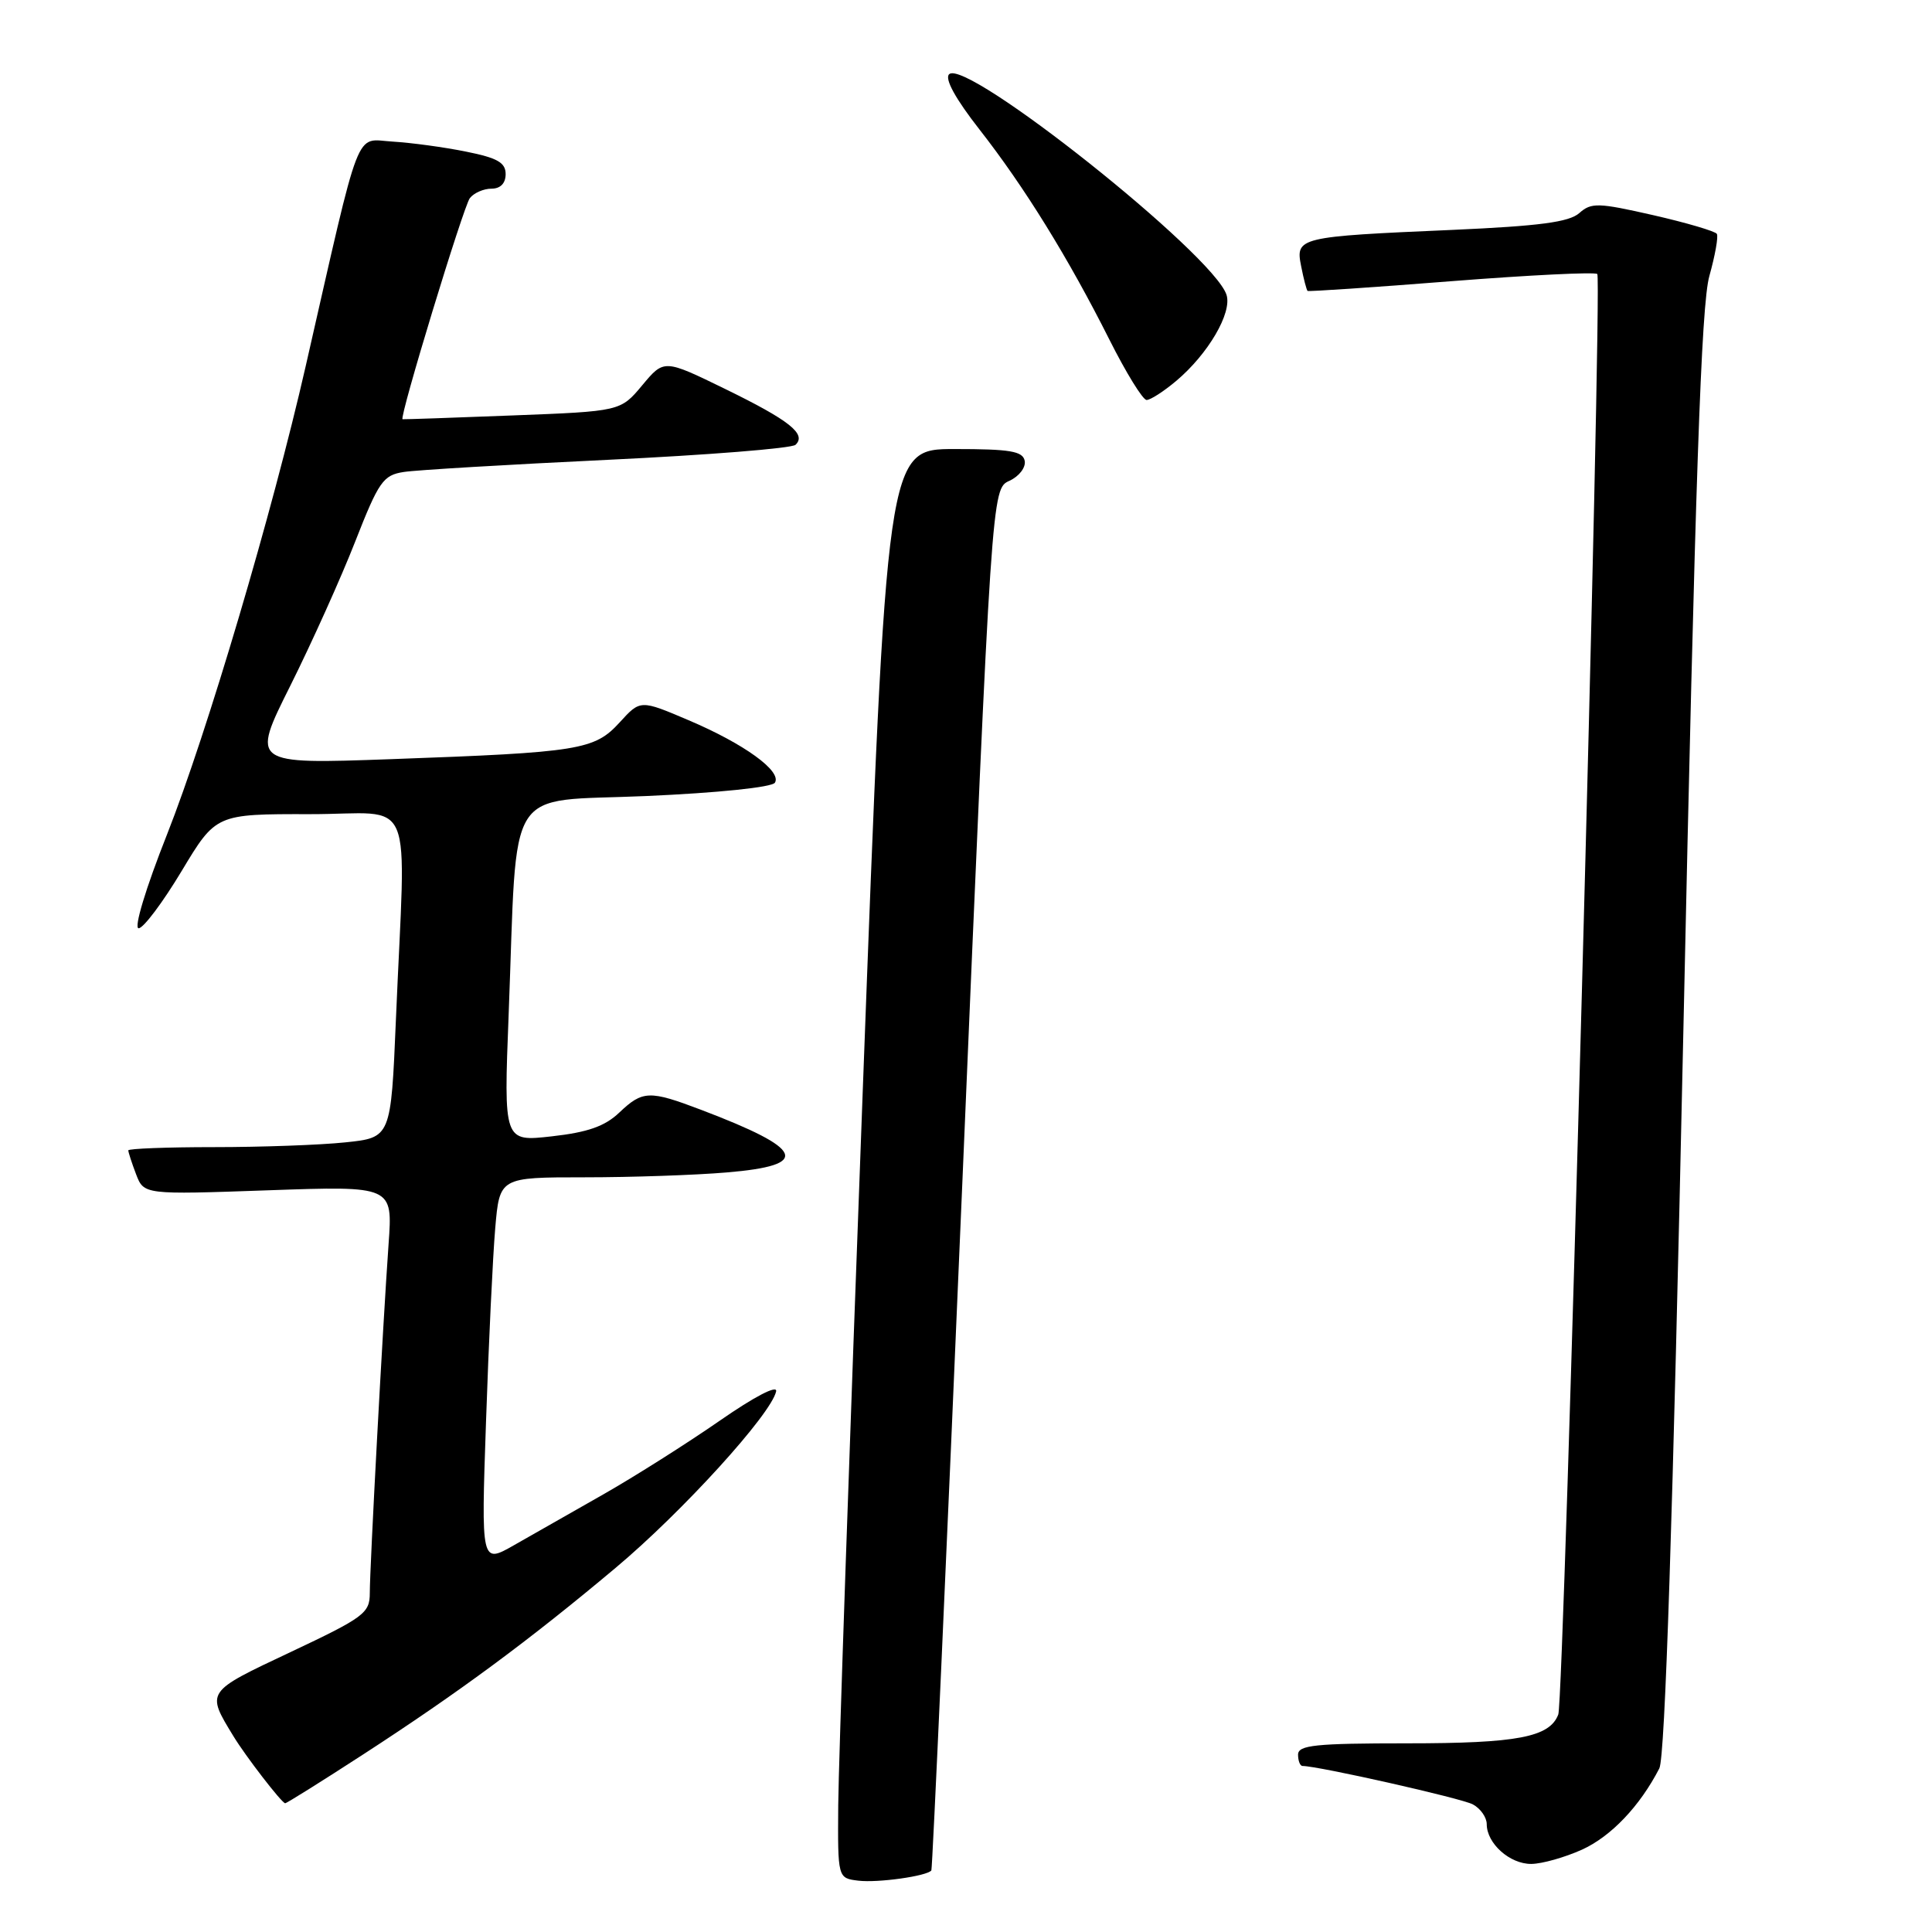 <?xml version="1.0" encoding="UTF-8" standalone="no"?>
<!DOCTYPE svg PUBLIC "-//W3C//DTD SVG 1.1//EN" "http://www.w3.org/Graphics/SVG/1.1/DTD/svg11.dtd" >
<svg xmlns="http://www.w3.org/2000/svg" xmlns:xlink="http://www.w3.org/1999/xlink" version="1.1" viewBox="0 0 256 256">
 <g >
 <path fill="currentColor"
d=" M 123.41 247.84 C 123.55 247.65 125.41 206.39 127.54 156.13 C 131.41 64.77 131.41 64.77 133.75 63.71 C 135.04 63.12 135.94 61.94 135.78 61.07 C 135.53 59.78 133.86 59.50 126.49 59.50 C 117.50 59.50 117.50 59.50 114.32 144.50 C 112.57 191.25 111.11 233.86 111.07 239.18 C 111.00 248.87 111.00 248.87 113.75 249.20 C 116.32 249.51 122.85 248.59 123.41 247.84 Z  M 209.62 245.09 C 213.48 243.33 217.29 239.33 219.87 234.32 C 220.63 232.84 221.65 201.54 223.05 136.82 C 224.63 63.45 225.42 40.36 226.50 36.57 C 227.26 33.85 227.71 31.34 227.49 30.99 C 227.28 30.64 223.48 29.52 219.06 28.51 C 211.76 26.85 210.85 26.82 209.26 28.24 C 207.91 29.43 203.98 29.95 192.50 30.46 C 172.00 31.35 171.64 31.44 172.41 35.28 C 172.74 36.97 173.13 38.44 173.26 38.55 C 173.39 38.65 181.96 38.08 192.31 37.26 C 202.65 36.45 211.35 36.02 211.65 36.31 C 212.34 37.01 207.25 225.18 206.48 227.18 C 205.33 230.19 201.07 231.00 186.45 231.00 C 174.27 231.00 172.00 231.24 172.00 232.50 C 172.00 233.32 172.27 234.00 172.59 234.00 C 174.66 234.00 193.66 238.28 195.16 239.09 C 196.17 239.63 197.00 240.81 197.00 241.71 C 197.00 244.27 200.06 247.00 202.90 246.98 C 204.33 246.97 207.35 246.11 209.62 245.09 Z  M 48.14 232.46 C 60.84 224.22 70.13 217.35 81.57 207.75 C 90.42 200.33 102.17 187.41 102.84 184.37 C 103.04 183.46 99.99 185.04 95.34 188.27 C 91.03 191.26 84.12 195.63 80.00 197.98 C 75.88 200.32 70.53 203.36 68.12 204.74 C 63.75 207.23 63.75 207.23 64.40 188.37 C 64.75 177.99 65.30 166.46 65.62 162.75 C 66.20 156.00 66.20 156.00 77.45 156.00 C 83.64 156.00 92.14 155.71 96.35 155.35 C 107.52 154.41 106.63 152.27 92.91 147.06 C 86.04 144.45 85.16 144.48 82.05 147.43 C 80.15 149.24 77.87 150.04 73.12 150.57 C 66.74 151.29 66.74 151.29 67.40 134.39 C 68.60 103.29 66.69 106.31 85.60 105.48 C 95.13 105.06 102.30 104.32 102.68 103.71 C 103.62 102.19 98.60 98.56 91.26 95.44 C 84.85 92.71 84.85 92.71 82.11 95.72 C 78.76 99.38 76.84 99.69 51.88 100.59 C 33.27 101.26 33.27 101.26 38.46 90.88 C 41.31 85.17 45.19 76.56 47.07 71.75 C 50.19 63.79 50.77 62.96 53.50 62.54 C 55.15 62.28 67.30 61.56 80.50 60.93 C 93.70 60.30 104.91 59.41 105.41 58.94 C 106.91 57.52 104.61 55.70 96.07 51.53 C 87.99 47.59 87.99 47.59 85.10 51.05 C 82.22 54.50 82.22 54.50 67.86 55.05 C 59.96 55.36 53.43 55.58 53.34 55.55 C 52.86 55.40 61.42 27.31 62.26 26.25 C 62.80 25.56 64.09 25.00 65.12 25.00 C 66.31 25.00 67.00 24.29 67.00 23.07 C 67.00 21.54 65.90 20.92 61.75 20.09 C 58.86 19.50 54.48 18.91 52.00 18.76 C 46.95 18.47 47.94 15.91 40.51 48.50 C 36.09 67.90 27.43 97.15 22.14 110.55 C 19.30 117.72 17.71 123.00 18.37 123.00 C 19.00 123.00 21.56 119.59 24.06 115.43 C 28.61 107.86 28.61 107.86 41.06 107.88 C 55.27 107.90 53.75 104.29 52.46 135.12 C 51.80 150.74 51.80 150.74 45.75 151.37 C 42.43 151.72 34.60 152.00 28.35 152.00 C 22.11 152.00 17.00 152.20 17.00 152.43 C 17.00 152.67 17.46 154.09 18.03 155.59 C 19.07 158.30 19.07 158.30 35.55 157.72 C 52.04 157.14 52.04 157.14 51.49 164.82 C 50.73 175.52 49.00 207.62 49.00 211.09 C 49.00 213.75 48.24 214.31 38.50 218.91 C 27.21 224.23 27.30 224.10 30.94 230.07 C 32.54 232.70 37.28 238.85 37.78 238.94 C 37.93 238.98 42.59 236.06 48.14 232.46 Z  M 155.87 50.46 C 160.09 46.90 163.28 41.45 162.52 39.07 C 160.83 33.74 127.98 7.62 125.76 9.84 C 125.15 10.45 126.62 13.11 129.78 17.15 C 135.74 24.77 141.55 34.16 147.00 45.00 C 149.21 49.40 151.43 53.00 151.93 53.00 C 152.44 53.00 154.21 51.86 155.87 50.46 Z "/>
</g>
</svg>